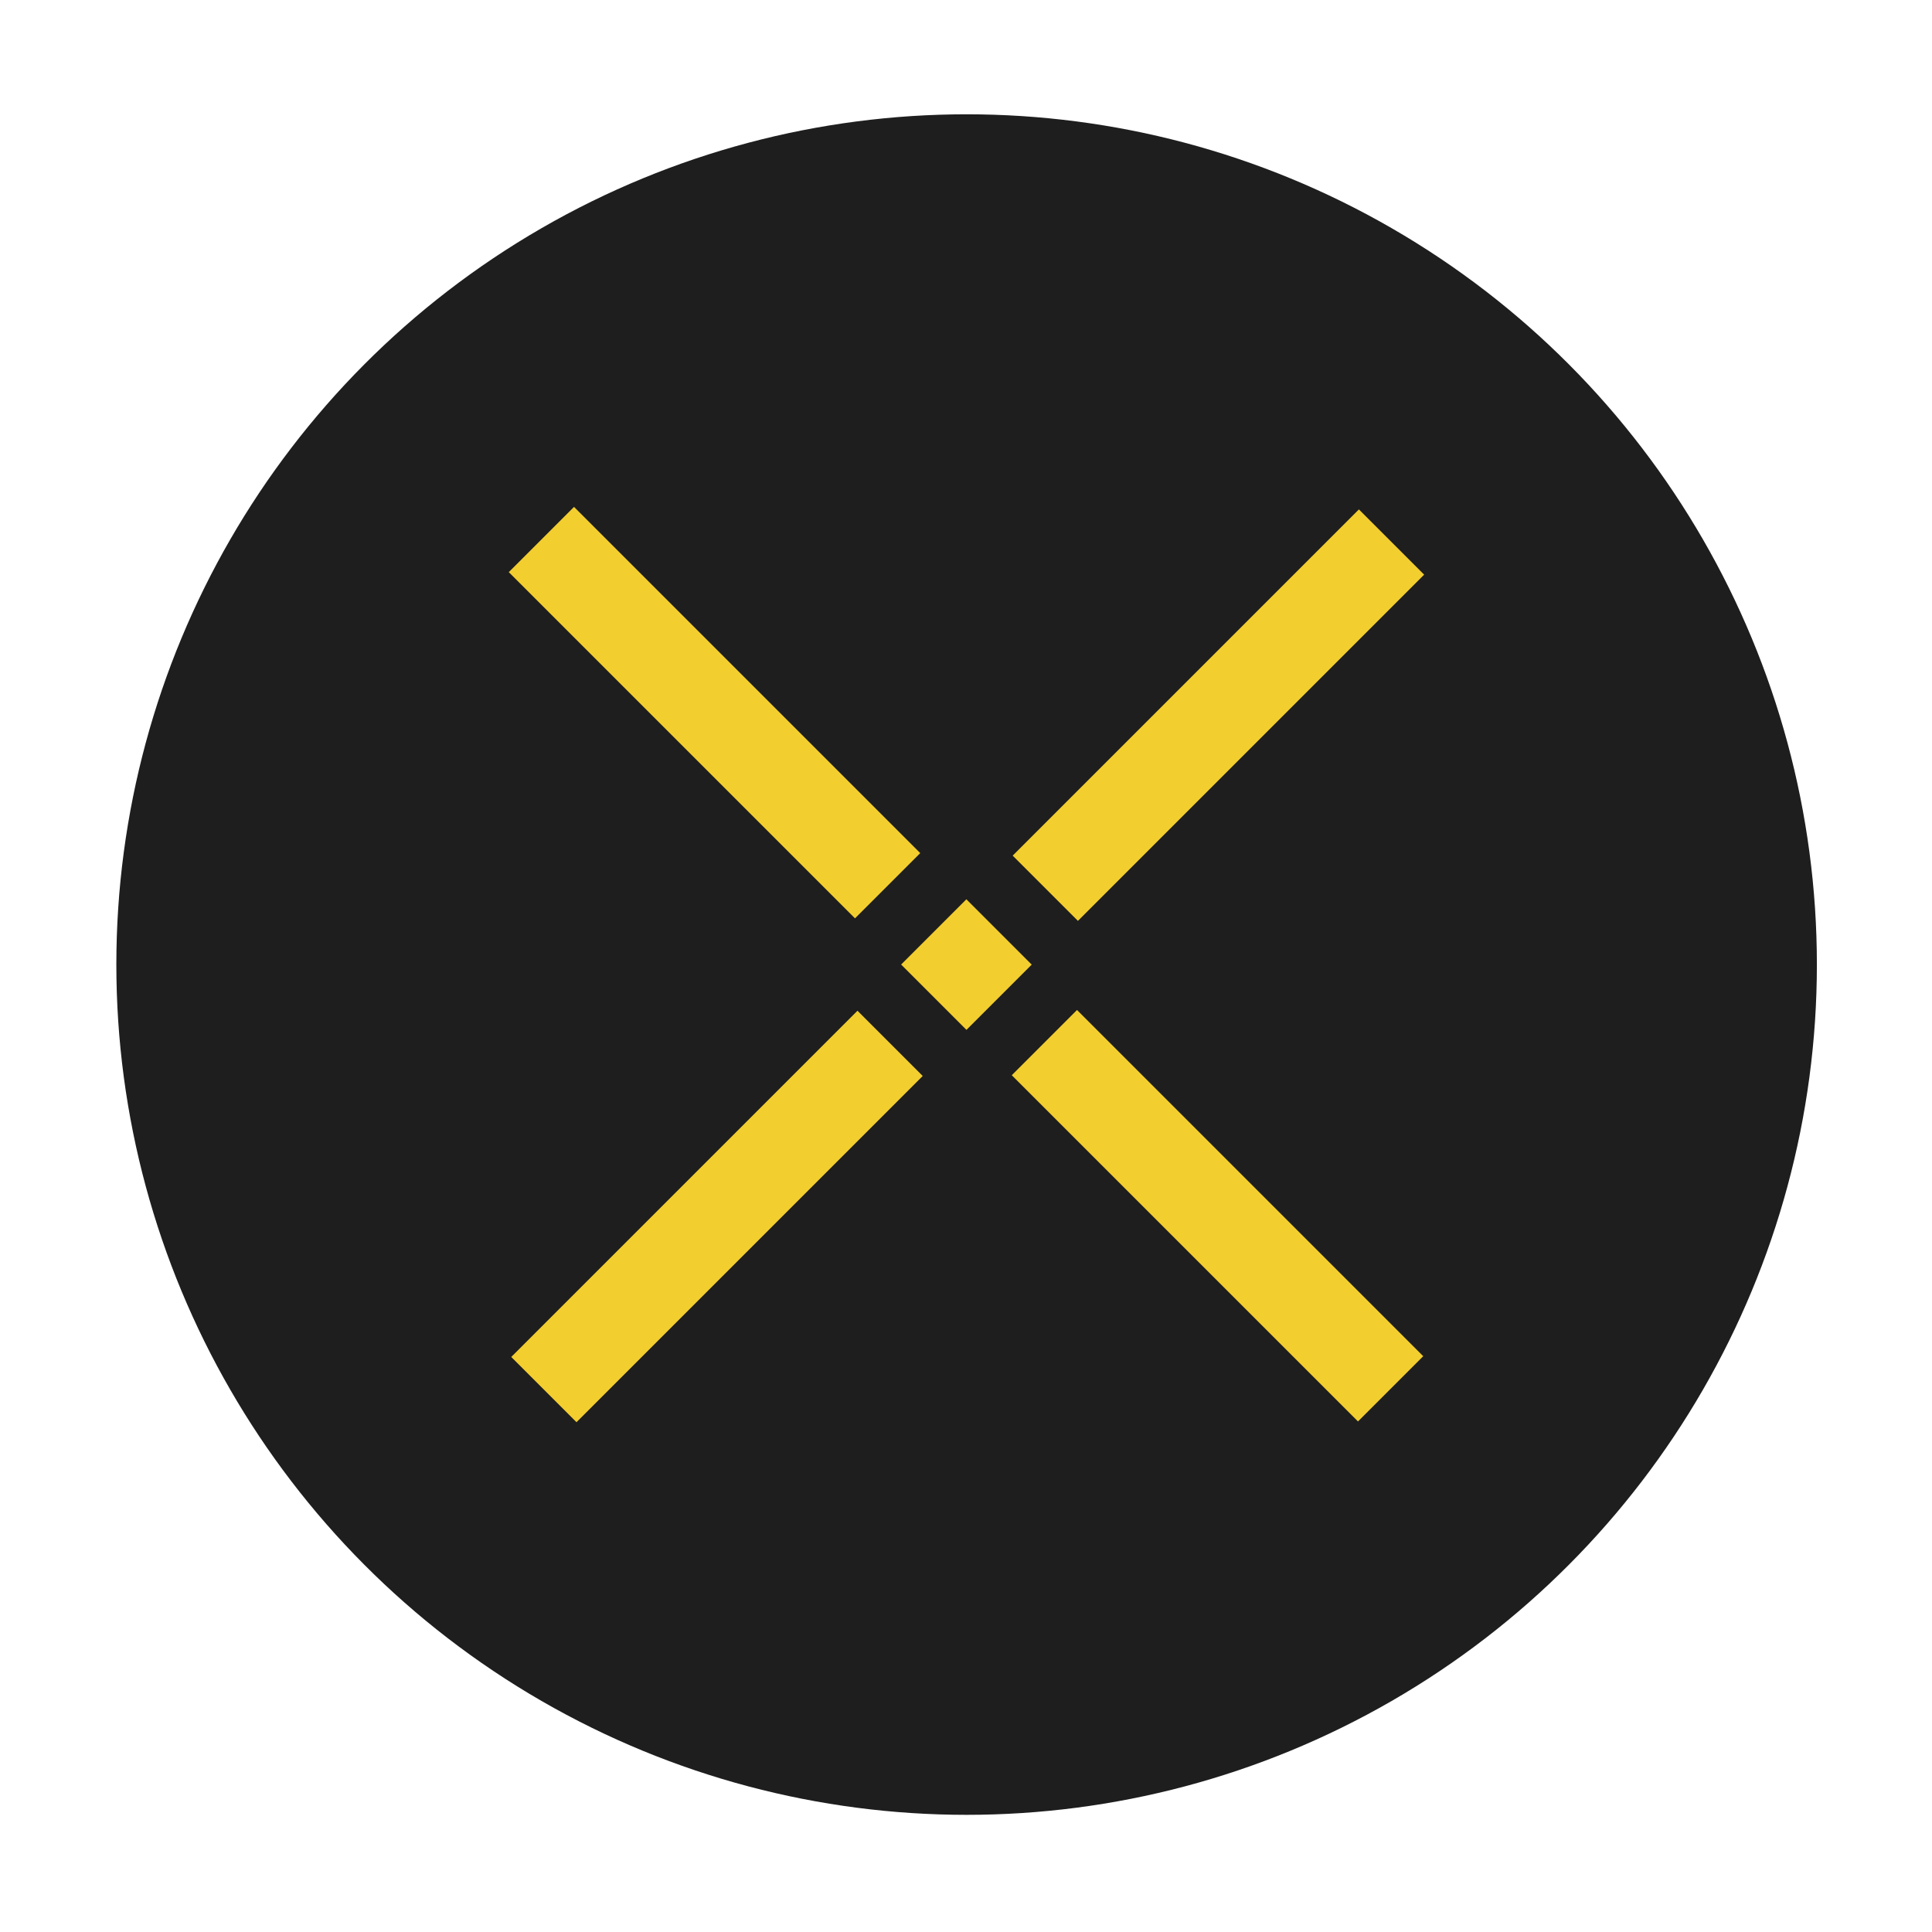 <?xml version="1.0" encoding="utf-8"?>
<!-- Generator: Adobe Illustrator 28.3.0, SVG Export Plug-In . SVG Version: 6.00 Build 0)  -->
<svg version="1.1" id="logo" xmlns="http://www.w3.org/2000/svg" xmlns:xlink="http://www.w3.org/1999/xlink" x="0px" y="0px"
	 viewBox="0 0 283.46 283.46" style="enable-background:new 0 0 283.46 283.46;" xml:space="preserve">
<style type="text/css">
	.st0{fill:#1E1E1E;}
	.st1{fill:#F3CE2F;}
</style>
<circle id="circle" class="st0" cx="141.82" cy="141.52" r="124.75"/>
<g id="x">
	<g id="_x31_">
		
			<rect x="98.08" y="68.63" transform="matrix(0.707 -0.707 0.707 0.707 -43.218 104.764)" class="st1" width="13.54" height="71.85"/>
	</g>
	<g id="_x32_">
		
			<rect x="171.9" y="142.44" transform="matrix(0.707 -0.707 0.707 0.707 -73.795 178.583)" class="st1" width="13.54" height="71.85"/>
	</g>
	<g id="_x33_">
		
			<rect x="135.05" y="134.74" transform="matrix(0.707 -0.707 0.707 0.707 -58.531 141.734)" class="st1" width="13.54" height="13.56"/>
	</g>
	<g id="_x34_">
		
			<rect x="142.87" y="98.15" transform="matrix(0.707 -0.707 0.707 0.707 -21.823 157.154)" class="st1" width="71.85" height="13.54"/>
	</g>
	<g id="_x35_">
		
			<rect x="69.3" y="171.72" transform="matrix(0.707 -0.707 0.707 0.707 -95.391 126.68)" class="st1" width="71.85" height="13.54"/>
	</g>
</g>
</svg>
